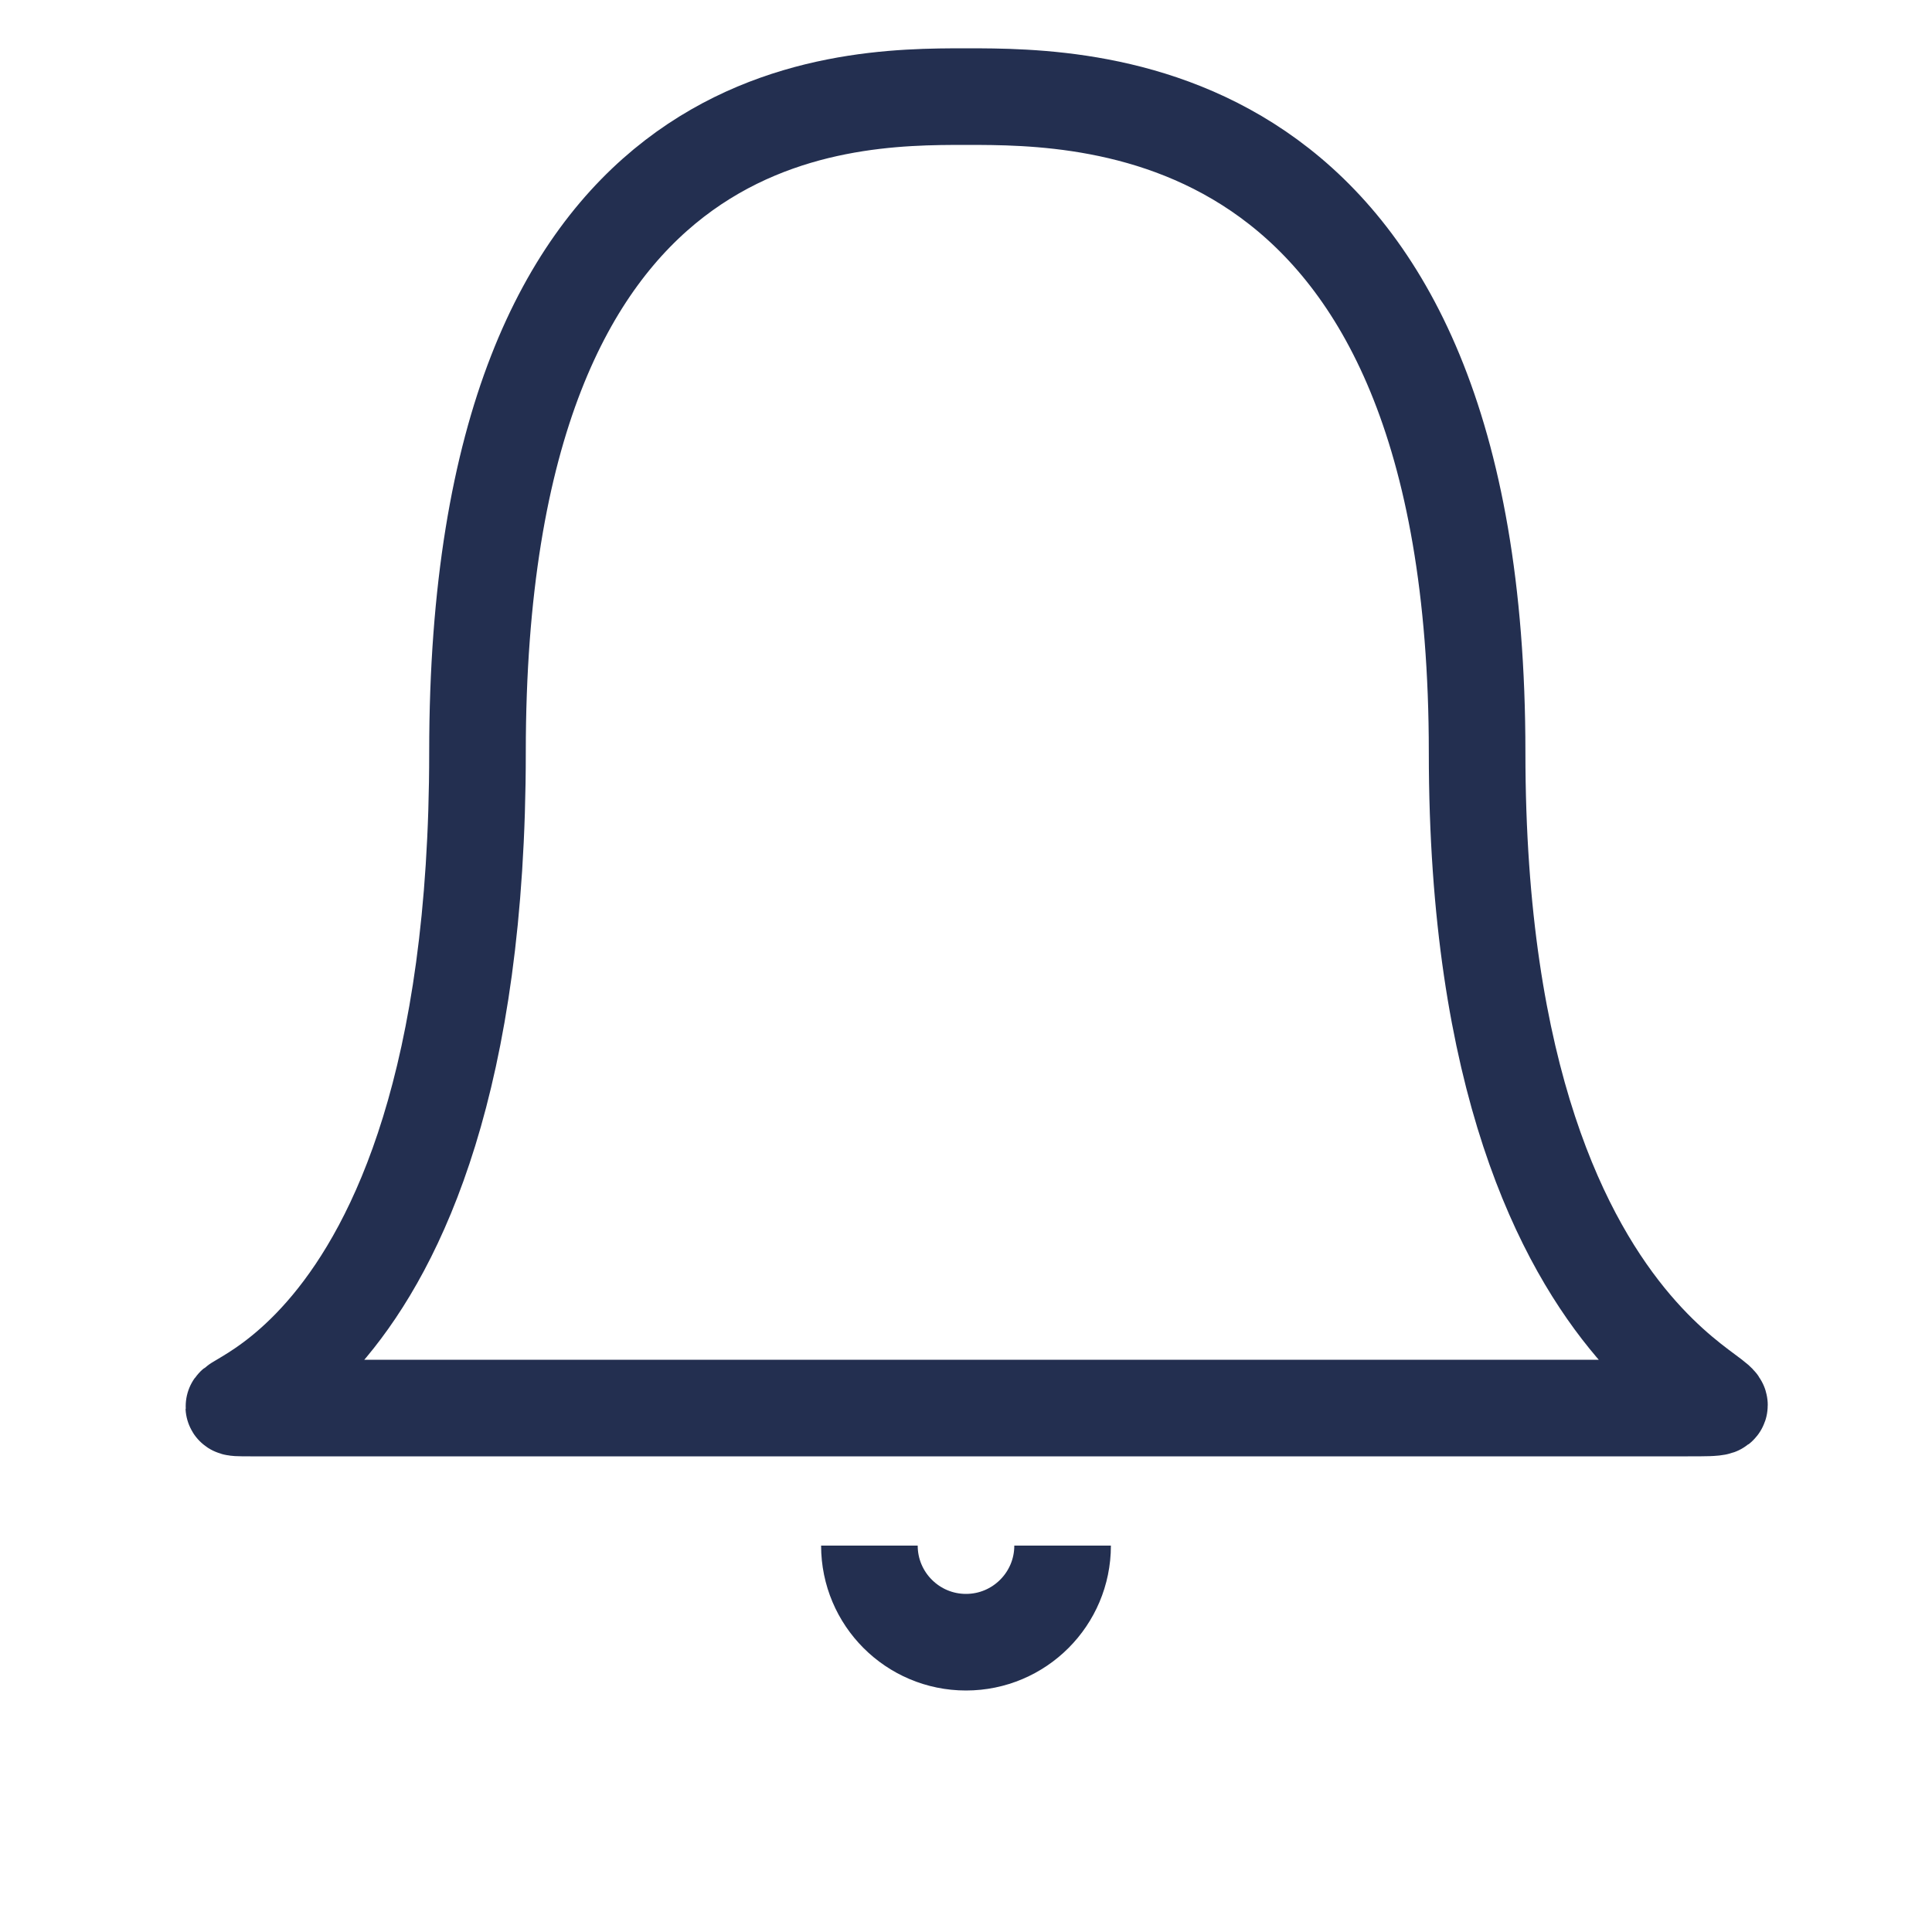 <?xml version="1.0" encoding="UTF-8"?>
<svg width="20px" height="20px" viewBox="0 0 20 20" version="1.1" xmlns="http://www.w3.org/2000/svg" xmlns:xlink="http://www.w3.org/1999/xlink">
    <!-- Generator: Sketch 54.1 (76490) - https://sketchapp.com -->
    <title>Exportable / Bell</title>
    <desc>Created with Sketch.</desc>
    <g id="Exportable-/-Bell" stroke="none" stroke-width="1" fill="none" fill-rule="evenodd">
        <path d="M10,14.576 C11.798,14.576 15.013,14.576 17.472,14.576 C18.881,14.576 15.291,14.576 15.291,7.788 C15.291,1 11.306,1 10,1 C8.694,1 4.943,1 4.943,7.788 C4.943,14.576 1.642,14.576 2.592,14.576 C4.499,14.576 8.09,14.576 10,14.576 Z" id="Bell-Outline" stroke="#232F50"></path>
        <path d="M11,17 C11,16.448 10.552,16 10,16 C9.448,16 9,16.448 9,17" id="Half-Circle" stroke="#232F50" transform="translate(10, 16.5) scale(1, -1) translate(-10, -16.5) "></path>
    </g>
</svg>
